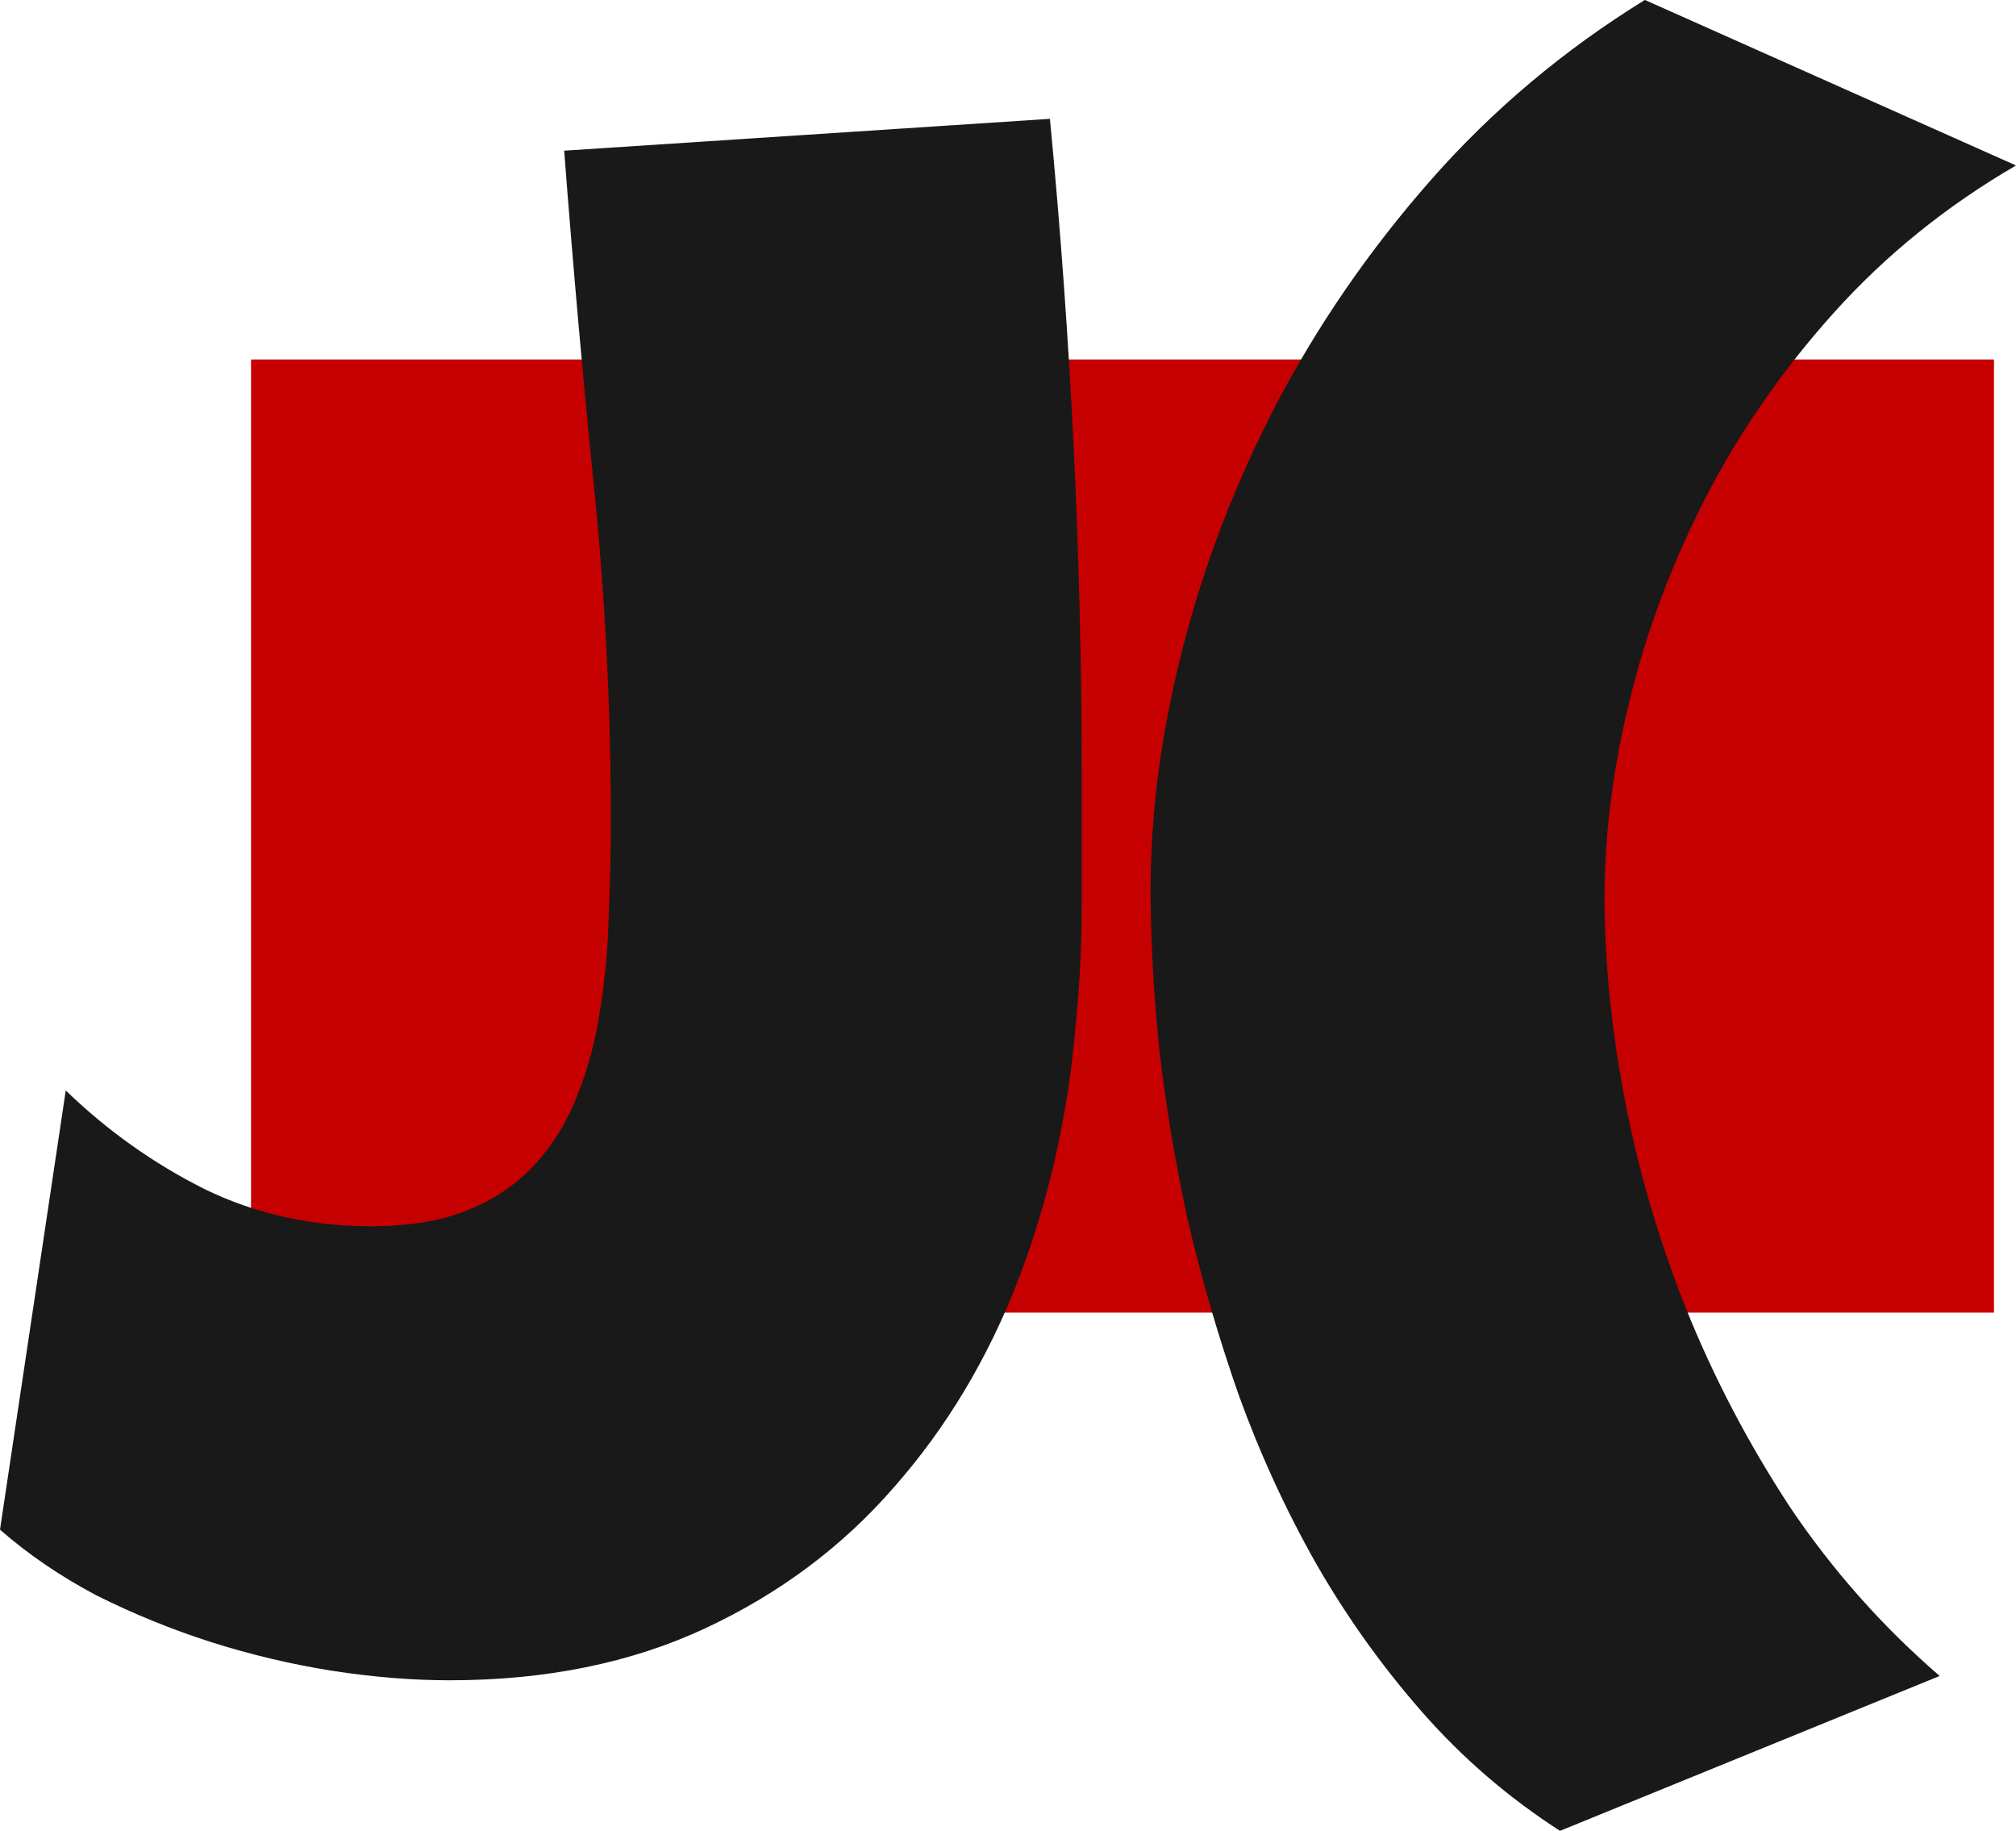 <?xml version="1.0" encoding="UTF-8" standalone="no"?>
<!-- Created with Inkscape (http://www.inkscape.org/) -->

<svg
   xmlns:dc="http://purl.org/dc/elements/1.1/"
   xmlns:cc="http://creativecommons.org/ns#"
   xmlns:rdf="http://www.w3.org/1999/02/22-rdf-syntax-ns#"
   xmlns:svg="http://www.w3.org/2000/svg"
   xmlns="http://www.w3.org/2000/svg"
   xmlns:sodipodi="http://sodipodi.sourceforge.net/DTD/sodipodi-0.dtd"
   xmlns:inkscape="http://www.inkscape.org/namespaces/inkscape"
   width="65.491mm"
   height="59.462mm"
   viewBox="0 0 65.491 59.462"
   version="1.1"
   id="svg45"
   inkscape:version="0.92.2 (5c3e80d, 2017-08-06)"
   sodipodi:docname="logoJeececabPlain.svg">
  <defs
     id="defs39" />
  <sodipodi:namedview
     id="base"
     pagecolor="#ffffff"
     bordercolor="#666666"
     borderopacity="1.0"
     inkscape:pageopacity="0.0"
     inkscape:pageshadow="2"
     inkscape:zoom="1"
     inkscape:cx="-350.67707"
     inkscape:cy="48.614602"
     inkscape:document-units="mm"
     inkscape:current-layer="layer1"
     showgrid="false"
     inkscape:window-width="1920"
     inkscape:window-height="1001"
     inkscape:window-x="-9"
     inkscape:window-y="-9"
     inkscape:window-maximized="1"
     showborder="true"
     inkscape:pagecheckerboard="false" />
  <g
     inkscape:groupmode="layer"
     id="layer2"
     inkscape:label="Layer 2"
     style="display:inline"
     transform="translate(-66.722,-112.817)">
    <rect
       style="fill:#c60000;fill-opacity:1;stroke-width:0.256"
       id="rect4550"
       width="56.621"
       height="30.956"
       x="74.877"
       y="124.492" />
  </g>
  <g
     inkscape:label="Layer 1"
     inkscape:groupmode="layer"
     id="layer1"
     style="display:inline"
     transform="translate(-66.722,-112.817)">
    <g
       aria-label="J("
       style="font-style:normal;font-variant:normal;font-weight:normal;font-stretch:normal;font-size:50.8px;line-height:1.25;font-family:'Luckiest Guy';-inkscape-font-specification:'Luckiest Guy';letter-spacing:0px;word-spacing:0px;fill:#000000;fill-opacity:1;stroke:none;stroke-width:0.265"
       id="text49">
      <path
         d="m 101.862,138.173 q 0,2.033 0,4.031 0,1.998 -0.207,4.031 -0.379,4.306 -1.86,8.165 -1.481,3.824 -4.031,6.718 -2.515,2.894 -6.132,4.582 -3.617,1.688 -8.303,1.688 -1.826,0 -3.824,-0.31 -1.964,-0.31 -3.927,-0.93 -1.929,-0.62 -3.721,-1.516 -1.757,-0.93 -3.135,-2.136 l 2.136,-14.263 q 2.033,1.964 4.513,3.204 2.48,1.206 5.409,1.206 1.895,0 3.204,-0.551 1.309,-0.551 2.17,-1.516 0.861,-0.965 1.344,-2.239 0.517,-1.309 0.723,-2.756 0.241,-1.481 0.276,-3.032 0.069,-1.55 0.069,-3.066 0,-5.478 -0.551,-10.886 -0.551,-5.443 -0.965,-10.886 l 15.779,-1.034 q 1.034,10.749 1.034,21.497 z"
         style="font-size:70.556px;fill:#191919;fill-opacity:1;stroke-width:0.265"
         id="path4562"
         inkscape:connector-curvature="0" />
      <path
         d="m 132.213,118.191 q -3.376,1.964 -5.891,4.754 -2.515,2.791 -4.169,5.994 -1.654,3.204 -2.48,6.58 -0.827,3.342 -0.827,6.442 0,3.101 0.655,6.546 0.655,3.445 1.998,6.821 1.344,3.342 3.376,6.442 2.067,3.066 4.858,5.478 l -12.333,5.03 q -2.515,-1.619 -4.479,-3.858 -1.964,-2.239 -3.445,-4.823 -1.481,-2.618 -2.515,-5.478 -0.999,-2.859 -1.654,-5.684 -0.62,-2.859 -0.93,-5.581 -0.276,-2.756 -0.276,-5.168 0,-3.755 1.034,-7.786 1.034,-4.065 3.032,-7.924 2.033,-3.893 5.03,-7.304 2.997,-3.411 6.959,-5.857 z"
         style="font-size:70.556px;fill:#191919;fill-opacity:1;stroke-width:0.265"
         id="path4564"
         inkscape:connector-curvature="0" />
    </g>
  </g>
</svg>
